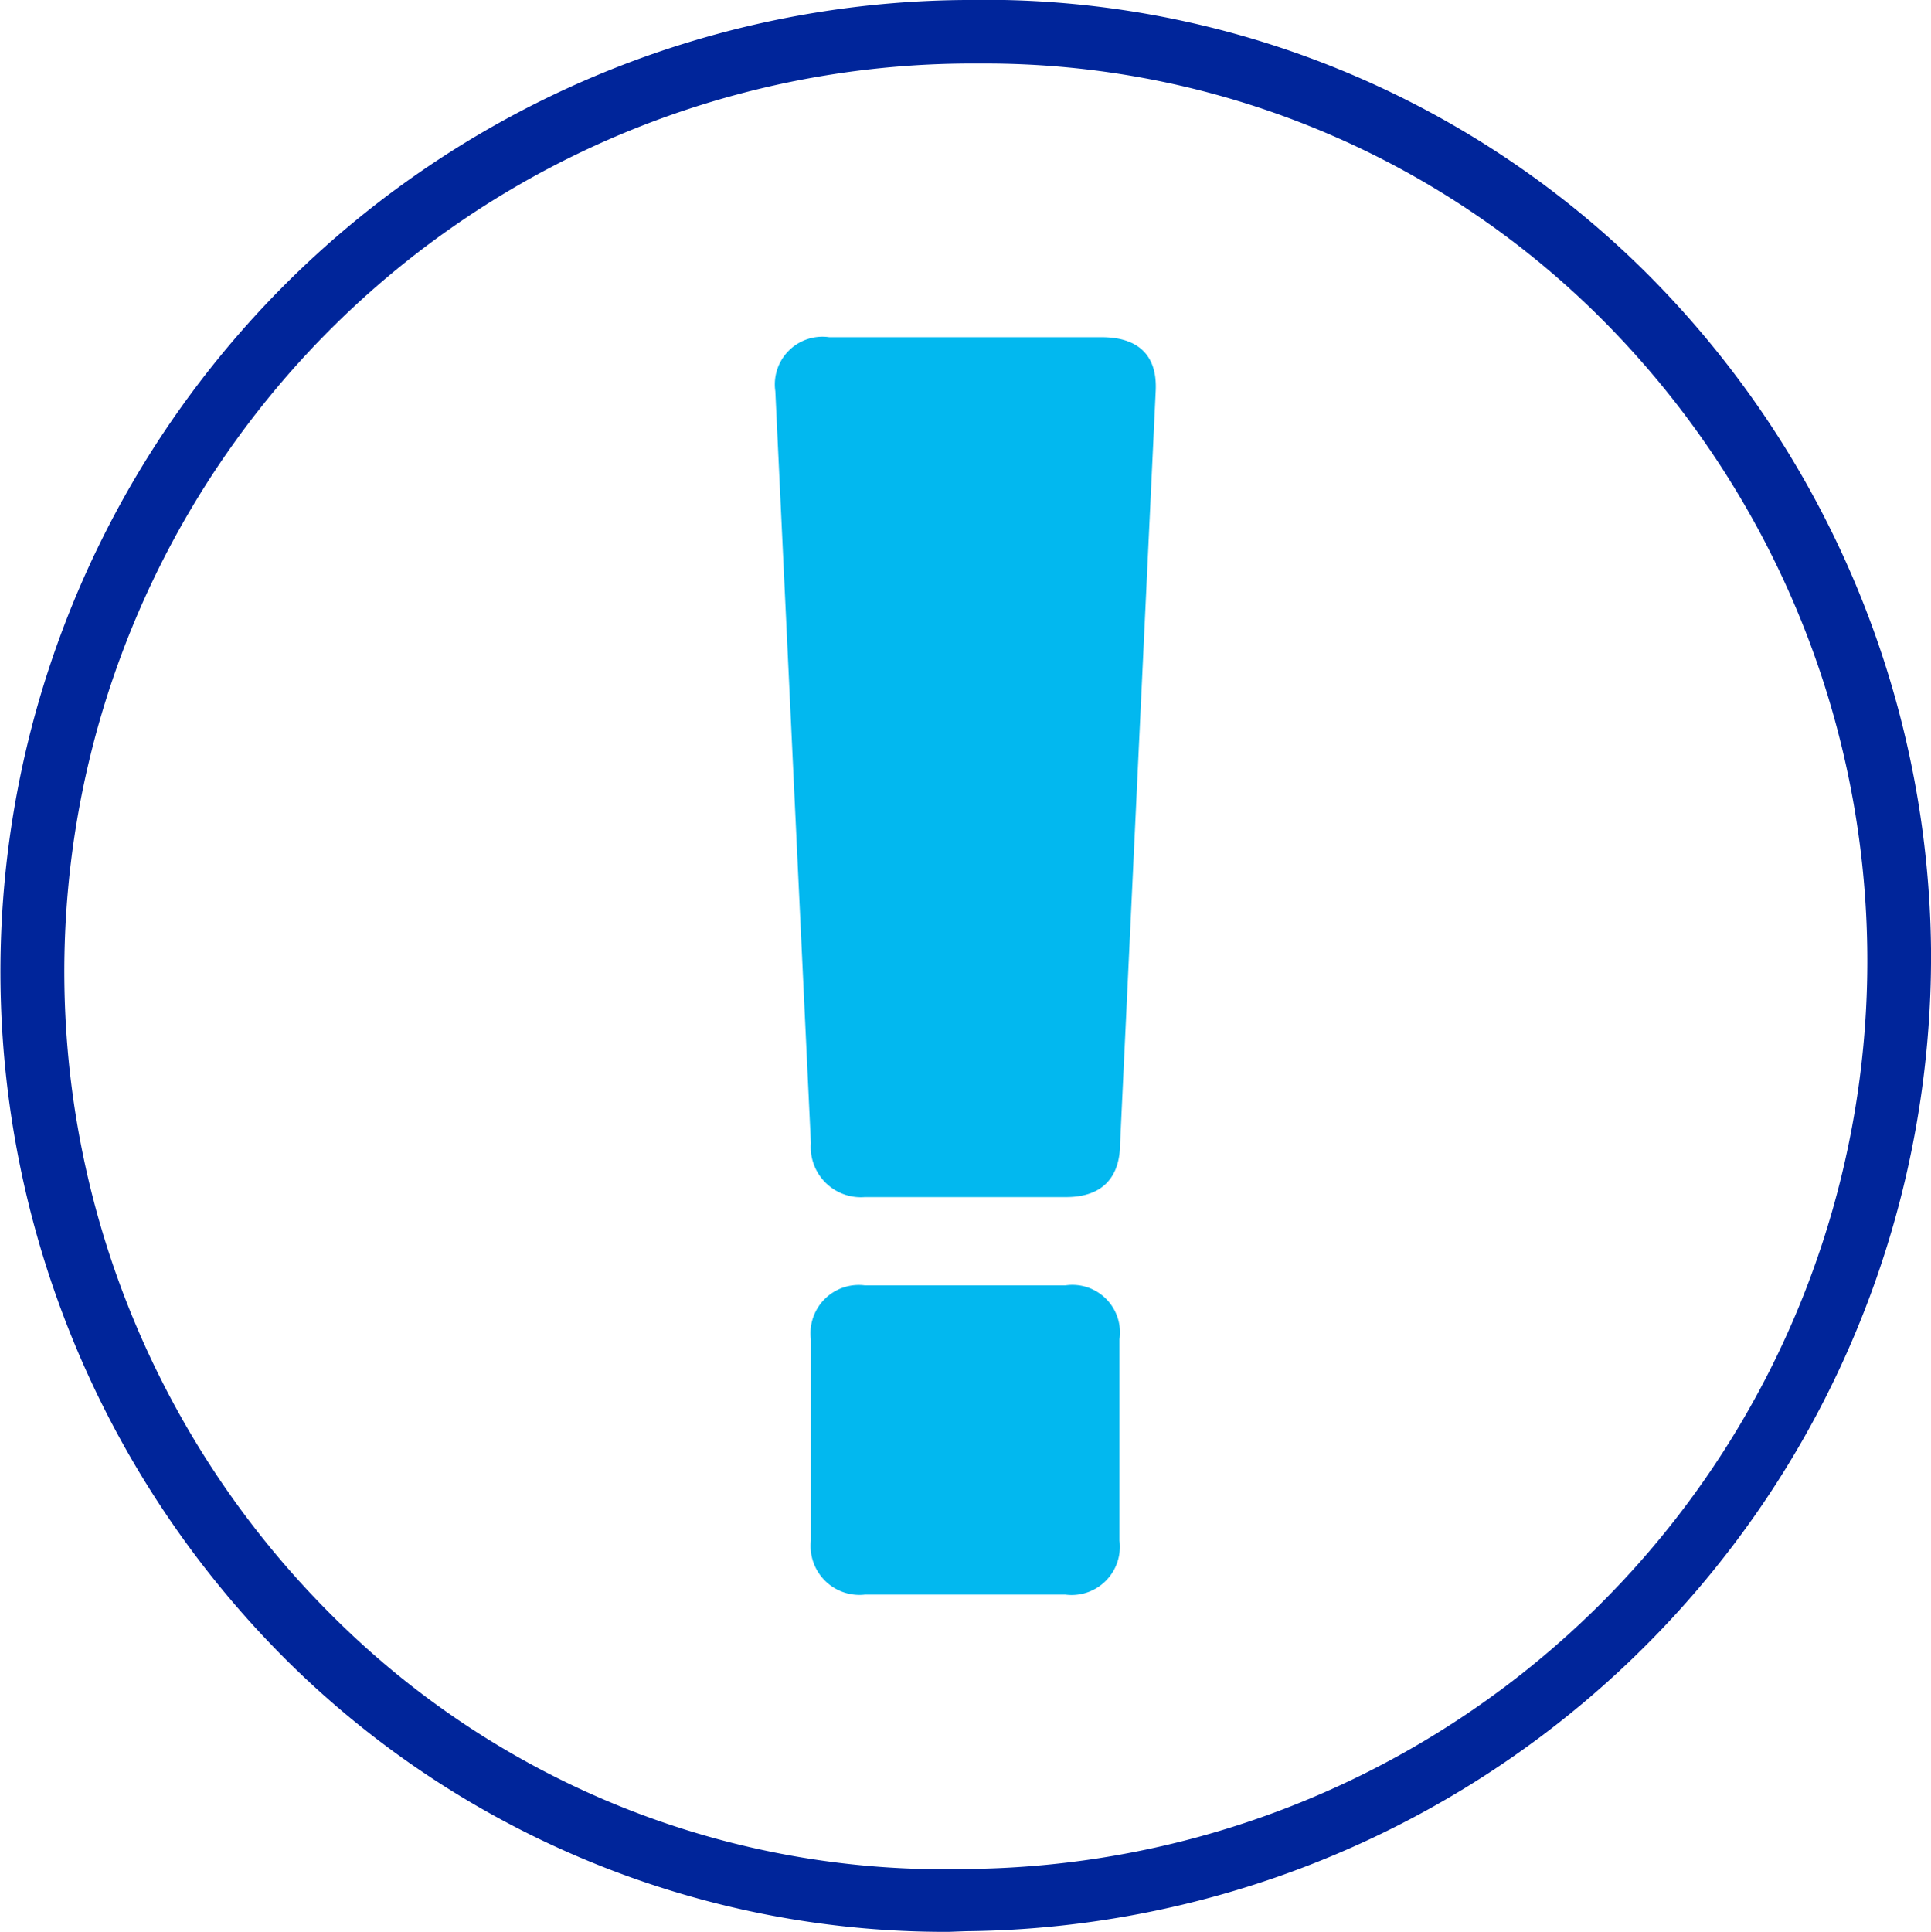 <svg xmlns="http://www.w3.org/2000/svg" viewBox="0 0 30.41 30.42"><defs><style>.cls-1{fill:#00259a;}.cls-2{fill:#02b8ef;}</style></defs><title>attentionicon</title><g id="Layer_2" data-name="Layer 2"><g id="Layer_1-2" data-name="Layer 1"><path class="cls-1" d="M14.94,30.42A14.72,14.72,0,0,1,4.51,26.14,15.3,15.3,0,0,1,15.2,0,14.77,14.77,0,0,1,25.9,4.27a15.27,15.27,0,0,1,4.51,10.67h0A15.35,15.35,0,0,1,15.21,30.41ZM15.47,1h-.25a14.3,14.3,0,0,0-10,24.43,13.62,13.62,0,0,0,10,4A14.3,14.3,0,0,0,25.2,5,13.72,13.72,0,0,0,15.47,1Z"/><path class="cls-2" d="M17.35,5.31c.57,0,.88.28.85.85L17.64,18c0,.54-.28.85-.85.85H13.62a.79.79,0,0,1-.85-.85L12.21,6.16a.75.75,0,0,1,.85-.85Zm-.57,14.93a.75.75,0,0,1,.85.85v3.17a.76.76,0,0,1-.85.85H13.62a.77.77,0,0,1-.85-.85V21.09a.76.76,0,0,1,.85-.85Z"/></g></g></svg>